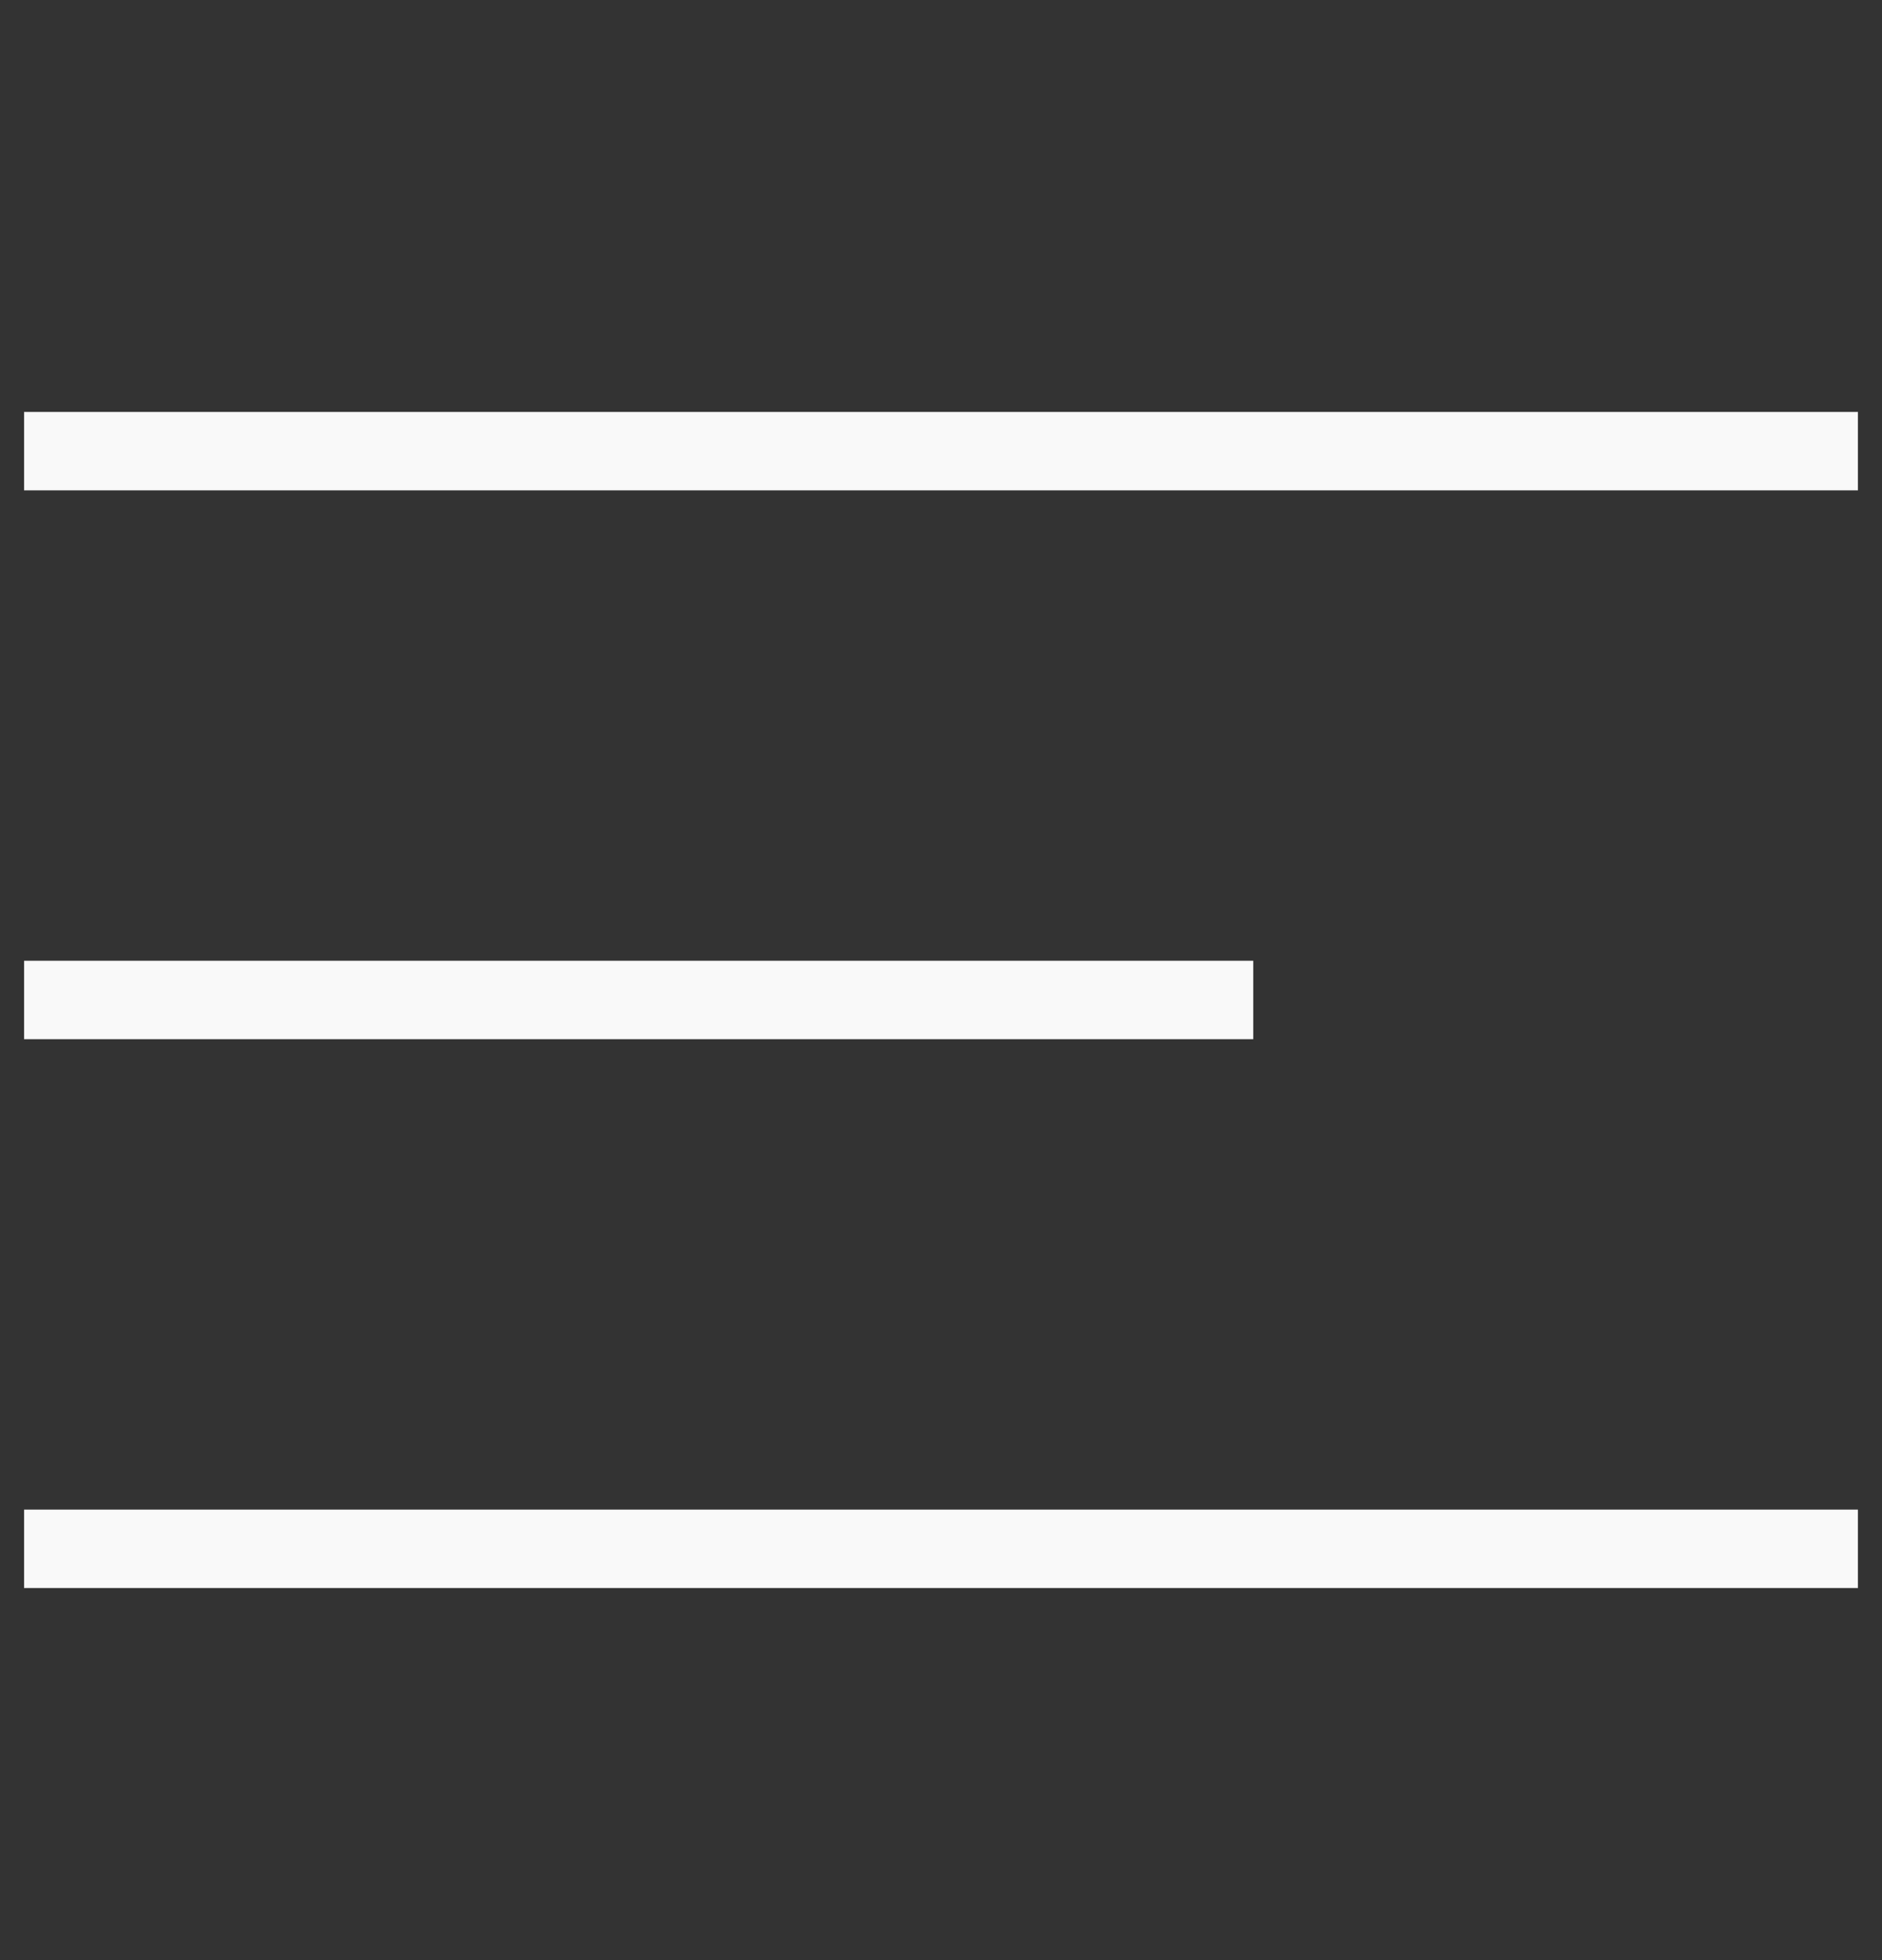 <svg xmlns="http://www.w3.org/2000/svg" width="24" height="25" viewBox="0 0 24 25" fill="none">
<rect x="0" y="0" width="24" height="25" fill="#333333" stroke="none"/>
<path d="M0.307 12.754H15.982" stroke="#F9F9F9"/>
<path d="M0.307 5.754H23.693" stroke="#F9F9F9"/>
<path d="M0.307 19.754H23.693" stroke="#F9F9F9"/>
</svg>